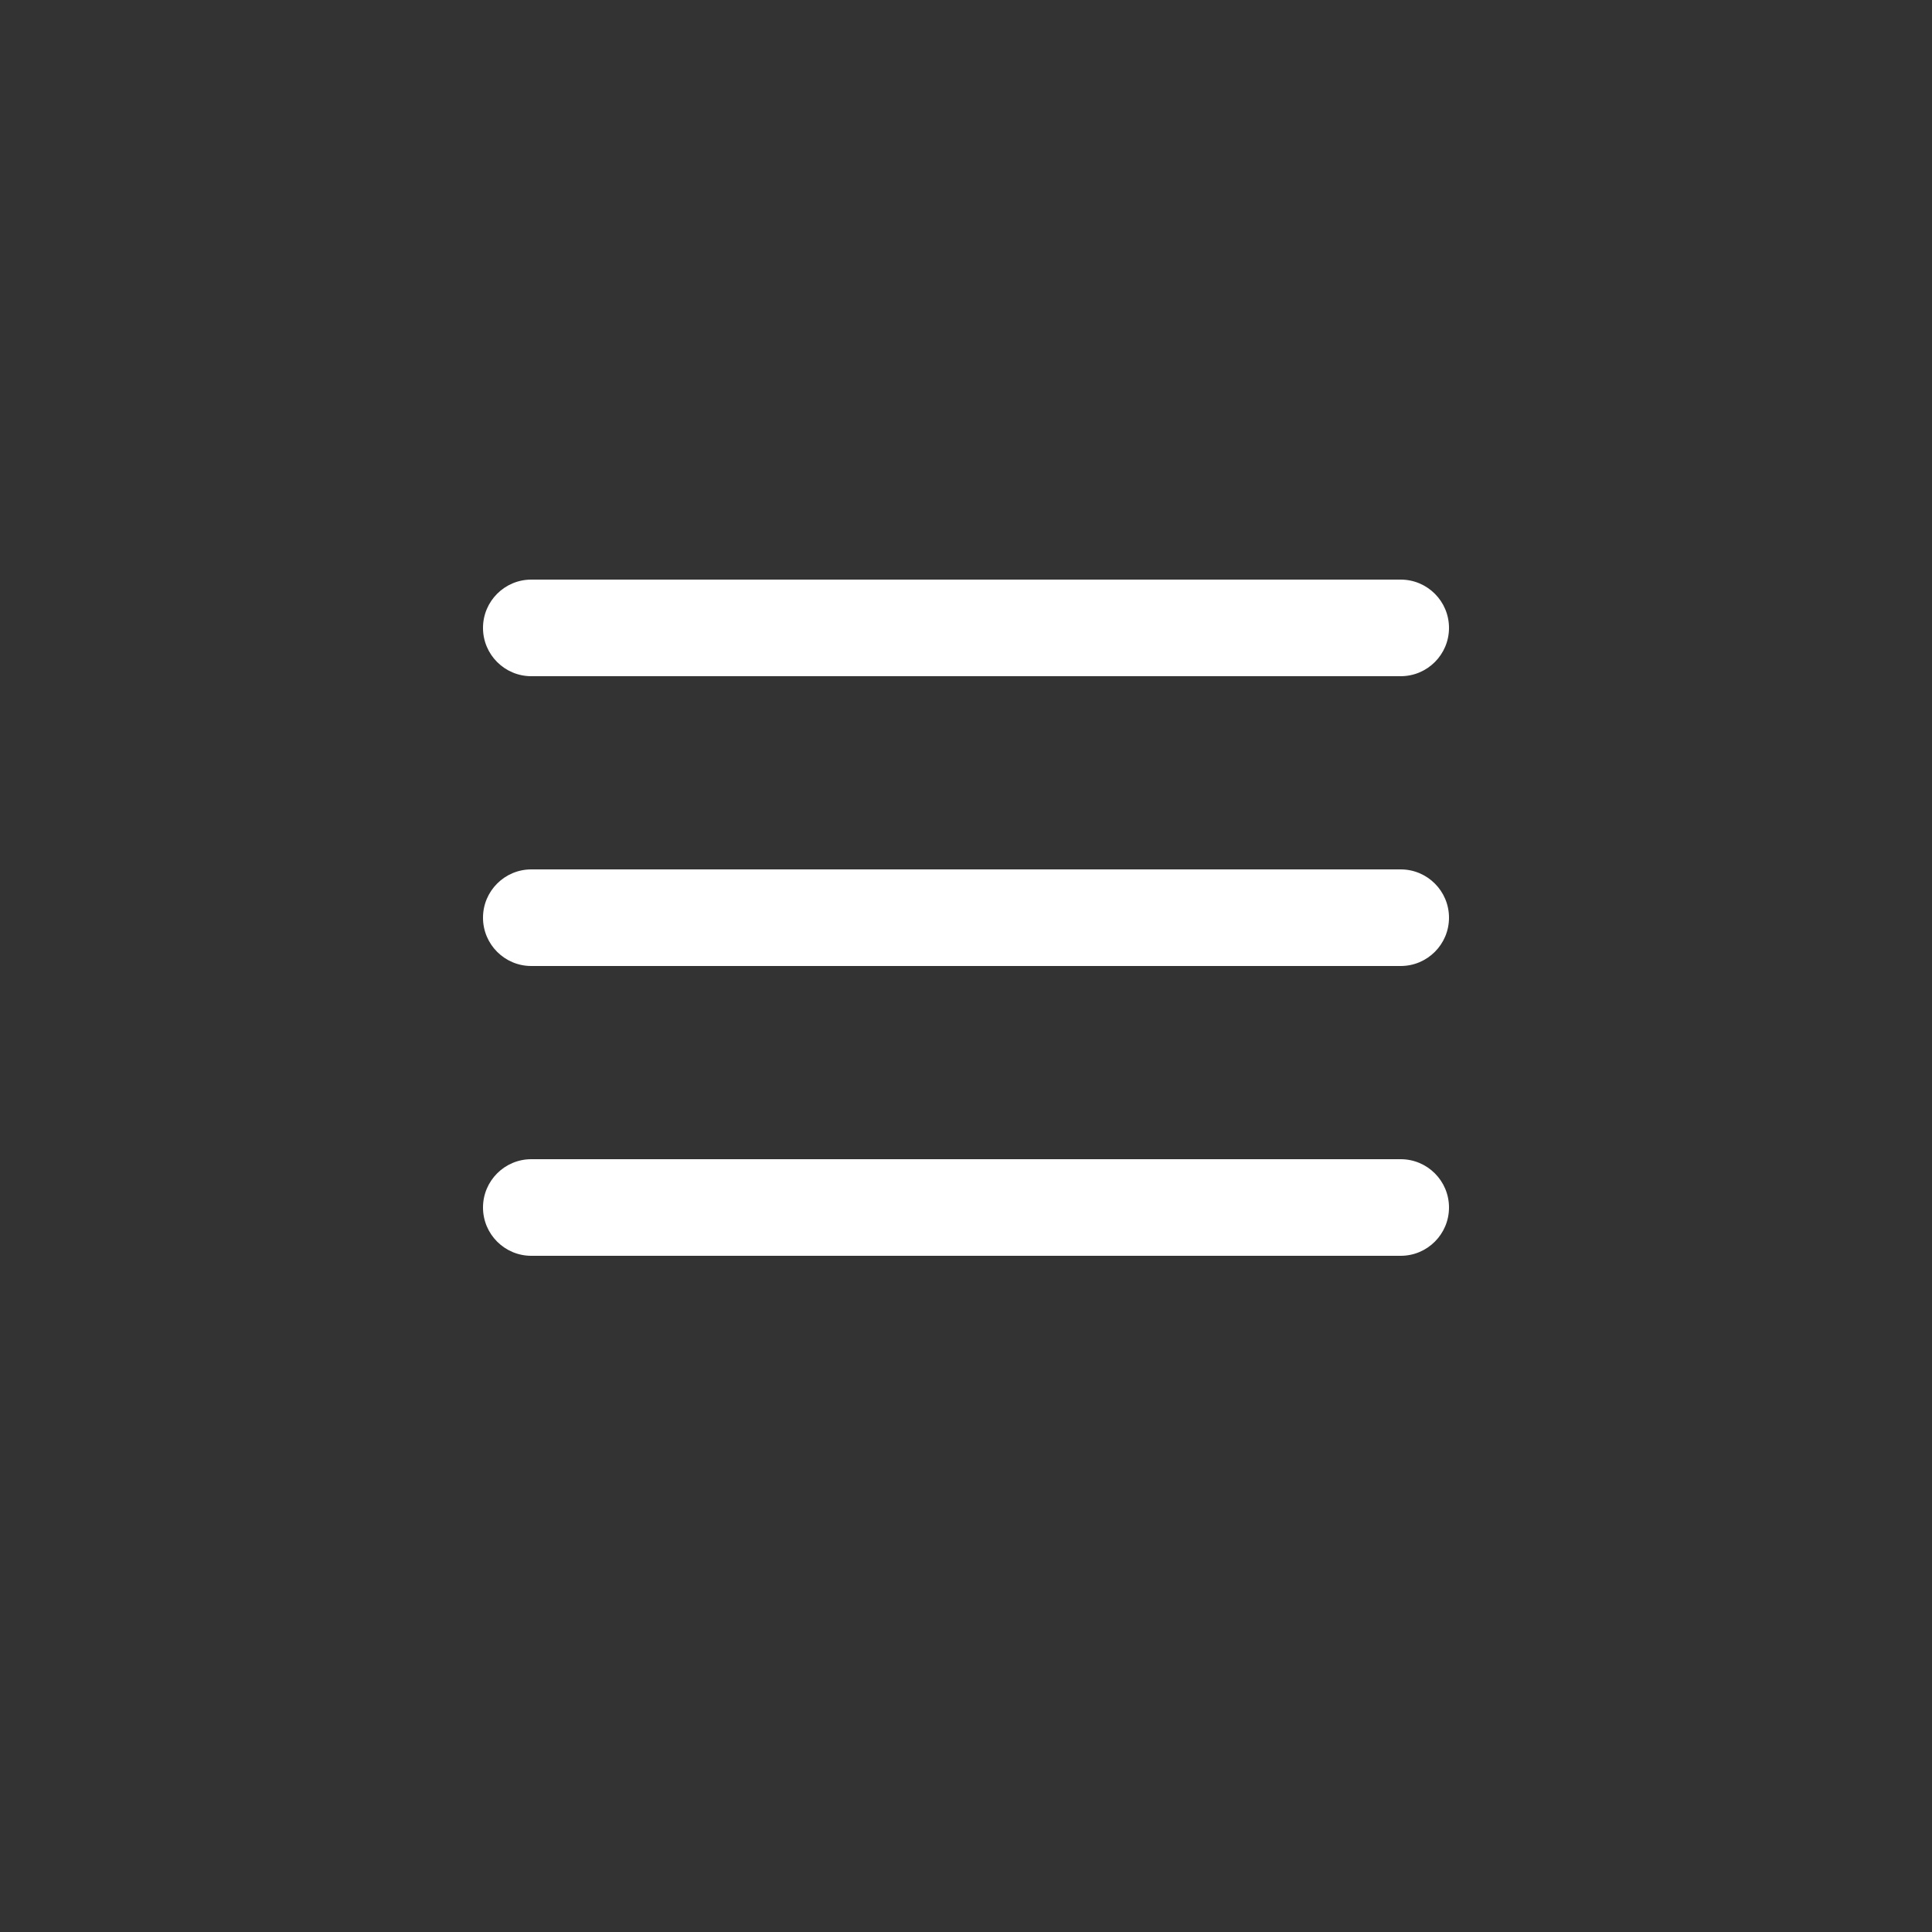 <svg xmlns="http://www.w3.org/2000/svg" xmlns:xlink="http://www.w3.org/1999/xlink" preserveAspectRatio="xMidYMid" width="20" height="20" viewBox="0 0 20 20">
  <rect x="0" y="0" width="20" height="20" fill="#333333" stroke="none"/>
  <defs>
    <style>
      .cls-1 {
        fill: #fff;
        fill-rule: evenodd;
      }
    </style>
  </defs>
  <path d="M14.500,10.000 L5.500,10.000 C5.224,10.000 5.000,9.776 5.000,9.500 C5.000,9.224 5.224,9.000 5.500,9.000 L14.500,9.000 C14.776,9.000 15.000,9.224 15.000,9.500 C15.000,9.776 14.776,10.000 14.500,10.000 ZM14.500,7.000 L5.500,7.000 C5.224,7.000 5.000,6.776 5.000,6.500 C5.000,6.224 5.224,6.000 5.500,6.000 L14.500,6.000 C14.776,6.000 15.000,6.224 15.000,6.500 C15.000,6.776 14.776,7.000 14.500,7.000 ZM5.500,12.000 L14.500,12.000 C14.776,12.000 15.000,12.224 15.000,12.500 C15.000,12.776 14.776,13.000 14.500,13.000 L5.500,13.000 C5.224,13.000 5.000,12.776 5.000,12.500 C5.000,12.224 5.224,12.000 5.500,12.000 Z" class="cls-1"/>
</svg>
